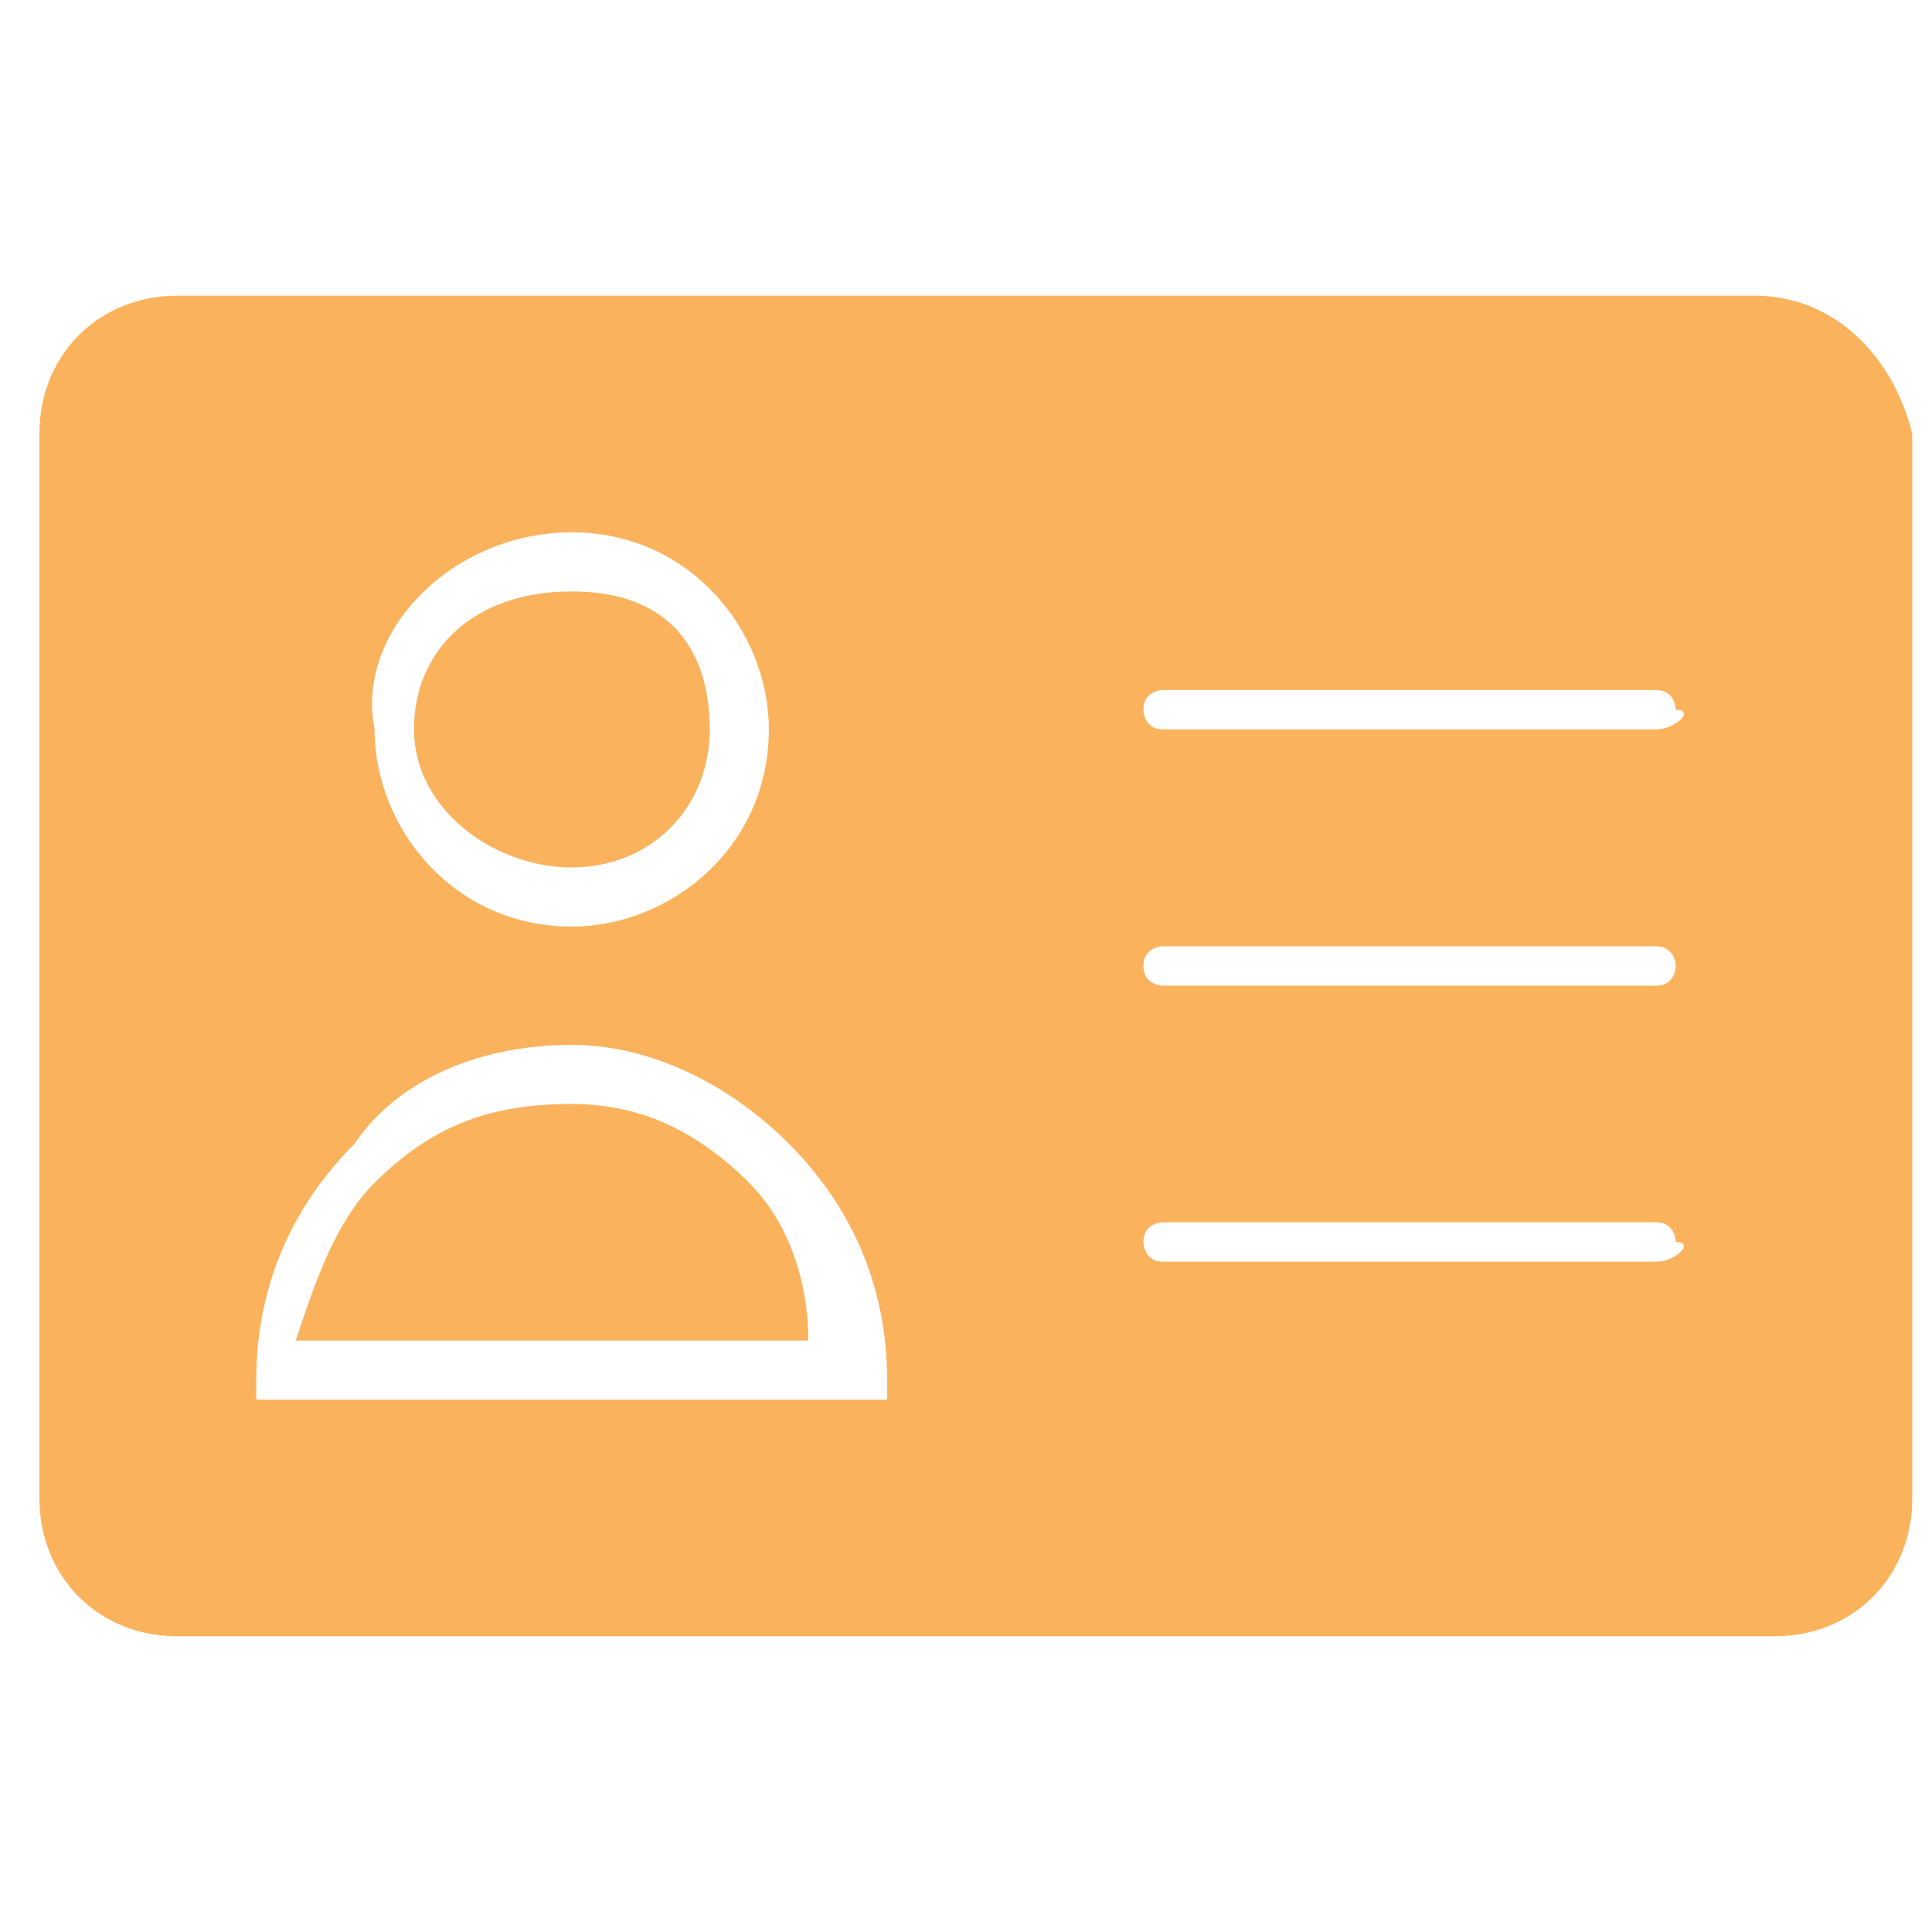<?xml version="1.0" encoding="utf-8"?>
<!-- Generator: Adobe Illustrator 25.2.0, SVG Export Plug-In . SVG Version: 6.00 Build 0)  -->
<svg version="1.1" xmlns="http://www.w3.org/2000/svg" xmlns:xlink="http://www.w3.org/1999/xlink" x="0px" y="0px"
	 viewBox="0 0 9.8 9.8" style="enable-background:new 0 0 9.8 9.8;" xml:space="preserve">
<style type="text/css">
	.st0{display:none;}
	.st1{display:inline;}
	.st2{fill:#FBB25E;}
	.st3{display:inline;fill:#FBB25E;}
	.st4{fill:#FBB25D;}
	.st5{fill:#FBB25C;}
	.st6{display:inline;fill:#FBB25C;}
</style>
<g id="Archive_1_" class="st0">
	<g id="Teams_Messages_Data">
		<g class="st1">
			<path class="st2" d="M1.6,8c0.2-0.3,0.3-0.6,0.3-0.9c0-1.5,0-3,0-4.5c0-0.1,0-0.2,0.1-0.3c0-0.1,0.1-0.1,0.2-0.1c0.7,0,1.4,0,2,0
				c1.6,0,3.3,0,4.9,0c0.3,0,0.4,0.1,0.4,0.4c0,1.5,0,3.1,0,4.6c0,0.3-0.1,0.5-0.3,0.6c0-0.2,0-0.4,0-0.5c0-0.2,0-0.4-0.1-0.6
				c-0.2-0.5-0.6-0.9-1.2-1c-0.5,0-1,0.2-1.4,0.7c0,0-0.1,0.1-0.1,0C6,6.2,5.5,6.2,5,6.4c-0.1,0-0.1,0-0.1,0c-0.4-0.5-1-0.7-1.6-0.6
				C2.7,6,2.3,6.5,2.2,7.1c0,0.3,0,0.5,0,0.8C2.2,8,2.2,8,2.1,8C1.9,8,1.8,8,1.6,8z M2.9,4.6c0,0.5,0.4,0.8,0.8,0.8
				c0.5,0,0.8-0.4,0.8-0.9S4.1,3.7,3.7,3.7C3.2,3.7,2.8,4.1,2.9,4.6z M6.9,4.6c0,0.5,0.4,0.9,0.8,0.8c0.5,0,0.8-0.4,0.8-0.9
				S8.1,3.7,7.6,3.7C7.3,3.7,6.9,4.1,6.9,4.6z M6.6,4.9c0-0.5-0.4-0.8-0.8-0.8C5.3,4.1,5,4.5,5,4.9c0,0.5,0.4,0.8,0.8,0.9
				C6.2,5.8,6.6,5.4,6.6,4.9z"/>
			<path class="st2" d="M7.9,1.9C7.8,1.9,7.8,1.9,7.9,1.9c-2,0-3.8,0-5.7,0C1.9,1.9,1.6,2,1.5,2.4c0,0.1,0,0.2,0,0.3
				c0,1.5,0,3.1,0,4.6c0,0.3-0.1,0.5-0.3,0.6S0.7,8,0.5,7.9S0.1,7.5,0.1,7.3c0-0.5,0-1,0-1.5c0-1.7,0-3.4,0-5.1c0-0.1,0-0.1,0-0.2
				c0-0.2,0.1-0.3,0.3-0.3c0.7,0,1.4,0,2.1,0c0.1,0,0.3,0.1,0.4,0.2C3,0.5,3.2,0.6,3.3,0.8C3.5,0.9,3.8,1,4,1c1.2,0,2.3,0,3.5,0
				c0.3,0,0.4,0.2,0.4,0.4S7.9,1.7,7.9,1.9z"/>
			<path class="st2" d="M5.7,9.6c-0.4,0-0.9,0-1.3,0c-0.2,0-0.2-0.1-0.2-0.2c0-0.4,0-0.9,0-1.3c0-0.8,0.6-1.5,1.4-1.5
				c0.8-0.1,1.5,0.5,1.6,1.3c0,0.1,0,0.2,0,0.2c0,0.4,0,0.9,0,1.3c0,0.2-0.1,0.2-0.2,0.2C6.6,9.6,6.2,9.6,5.7,9.6z"/>
			<path class="st2" d="M7.6,8.5c0.1-0.8-0.2-1.4-0.8-1.9C7,6.4,7.2,6.2,7.4,6.1c0.8-0.2,1.5,0.3,1.5,1.1c0,0.3,0,0.7,0,1
				c0,0.1,0,0.1-0.1,0.1C8.4,8.5,8,8.5,7.6,8.5L7.6,8.5z"/>
			<path class="st2" d="M4.7,6.6C4.4,6.8,4.1,7.1,4,7.4s-0.1,0.7-0.1,1H3.8c-0.4,0-0.7,0-1.1,0c-0.1,0-0.1,0-0.1-0.1
				c0-0.3,0-0.7,0-1c0-0.5,0.3-0.9,0.7-1.1C3.7,6,4.1,6.1,4.5,6.4C4.5,6.4,4.6,6.5,4.7,6.6z"/>
			<path class="st2" d="M3.2,4.6c0-0.3,0.2-0.5,0.5-0.5s0.5,0.2,0.5,0.5S4,5.1,3.7,5.1S3.2,4.9,3.2,4.6z"/>
			<path class="st2" d="M7.2,4.6c0-0.3,0.2-0.5,0.5-0.5s0.5,0.2,0.5,0.5S8,5.1,7.7,5.1C7.5,5.1,7.2,4.9,7.2,4.6z"/>
			<path class="st2" d="M6.2,4.9c0,0.3-0.2,0.5-0.5,0.5S5.2,5.2,5.2,4.9s0.2-0.5,0.5-0.5S6.2,4.6,6.2,4.9z"/>
		</g>
	</g>
	<g id="Tasks">
		<g class="st1">
			<g>
				<g>
					<path class="st2" d="M6,0.6H5.5L5.4,0.5C5.3,0.2,5.1,0.1,4.9,0.1S4.4,0.3,4.4,0.5L4.3,0.6H3.7c-0.3,0-0.6,0.3-0.6,0.6v0.3
						c0,0.2,0.1,0.3,0.3,0.3h2.8c0.2,0,0.3-0.1,0.3-0.3V1.2C6.6,0.9,6.3,0.6,6,0.6z"/>
				</g>
			</g>
			<g>
				<g>
					<path class="st2" d="M7.7,1.2H7.1v0.3c0,0.5-0.4,0.9-0.9,0.9H3.5C3,2.3,2.6,2,2.6,1.5V1.2H2c-0.5,0-0.9,0.4-0.9,0.9v6.8
						c0,0.5,0.4,0.9,0.9,0.9h5.7c0.5,0,0.9-0.4,0.9-0.9V2.1C8.6,1.6,8.2,1.2,7.7,1.2z M4.5,7.4L3.4,8.5c-0.1,0-0.2,0.1-0.2,0.1
						C3.1,8.6,3,8.5,3,8.5L2.4,7.9c-0.1-0.1-0.1-0.3,0-0.4s0.3-0.1,0.4,0l0.4,0.4L4.1,7c0.1-0.1,0.3-0.1,0.4,0S4.6,7.2,4.5,7.4z
						 M4.5,5.4L3.4,6.5C3.3,6.6,3.2,6.6,3.2,6.6C3.1,6.6,3,6.6,3,6.5L2.4,5.9c-0.1-0.1-0.1-0.3,0-0.4s0.3-0.1,0.4,0l0.4,0.4L4.1,5
						c0.1-0.1,0.3-0.1,0.4,0S4.6,5.3,4.5,5.4z M4.5,3.4L3.4,4.5C3.3,4.6,3.2,4.6,3.2,4.6C3.1,4.6,3,4.6,3,4.5L2.4,4
						c-0.1-0.1-0.1-0.3,0-0.4s0.3-0.1,0.4,0L3.2,4l0.9-1c0.1-0.1,0.3-0.1,0.4,0S4.6,3.3,4.5,3.4z M7.1,8H5.4C5.3,8,5.2,7.9,5.2,7.7
						c0-0.2,0.1-0.3,0.3-0.3h1.7c0.2,0,0.3,0.1,0.3,0.3S7.3,8,7.1,8z M7.1,6H5.4C5.3,6,5.2,5.9,5.2,5.7c0-0.2,0.1-0.3,0.3-0.3h1.7
						c0.2,0,0.3,0.1,0.3,0.3S7.3,6,7.1,6z M7.1,4H5.4C5.3,4,5.2,3.9,5.2,3.8s0.1-0.3,0.3-0.3h1.7c0.2,0,0.3,0.1,0.3,0.3S7.3,4,7.1,4
						z"/>
				</g>
			</g>
		</g>
	</g>
	<g id="Sent_Items">
		<path class="st3" d="M9.4,0.7H9.3l-9,4.2L0.2,5c0,0,0,0.1,0.1,0.1l2.5,1.2h0.1l2.5-1.8l-1.9,2v0.1l0.2,2.5c0,0.1,0,0.1,0.1,0.1
			l0,0h0.1l1.3-1.6L7,8.4h0.1c0,0,0.1,0,0.1-0.1l2.3-7.5C9.5,0.8,9.5,0.7,9.4,0.7z"/>
	</g>
	<g id="Permanently_Deleted_Items">
		<g class="st1">
			<path class="st2" d="M4.8,6.3c0.4-0.4,1-0.7,1.6-0.7c0.2,0,0.4,0,0.6,0.1l0.2-2.1c0-0.1-0.1-0.2-0.2-0.2H2.3
				c-0.1,0-0.2,0.1-0.2,0.2l0.4,4.5c0,0.4,0.4,0.8,0.8,0.8h1c-0.1-0.3-0.2-0.6-0.2-1C4.1,7.3,4.3,6.7,4.8,6.3z"/>
			<path class="st2" d="M4.2,0.7H5c0.2,0,0.4,0.2,0.4,0.4H6c0-0.5-0.5-1-1-1H4.2c-0.5,0-1,0.4-1,1h0.6C3.8,0.9,4,0.7,4.2,0.7z"/>
			<path class="st2" d="M7.7,2.7L7.6,2.1c0-0.3-0.3-0.5-0.5-0.5H2.2c-0.3,0-0.5,0.2-0.5,0.5L1.6,2.7c0,0.1,0.1,0.2,0.1,0.2h5.9
				C7.7,2.8,7.8,2.8,7.7,2.7z"/>
			<path class="st2" d="M6.4,6.2C5.4,6.2,4.6,7,4.6,8s0.8,1.8,1.8,1.8S8.2,9,8.2,8S7.4,6.2,6.4,6.2z M7.2,8.7C7.1,8.8,7.1,8.8,7,8.8
				H6.9c0,0-0.1,0-0.1-0.1L6.4,8.3L6,8.7c0,0.1-0.1,0.1-0.2,0.1s-0.1,0-0.2-0.1s-0.1-0.3,0-0.4L6,7.9L5.6,7.6
				c-0.1-0.1-0.1-0.3,0-0.4C5.8,7,5.9,7,6,7.2l0.4,0.4l0.4-0.4l0.1-0.1c0.1,0,0.2,0,0.3,0.1l0,0c0.1,0.1,0.1,0.3,0,0.4L6.8,7.9
				l0.4,0.4C7.3,8.4,7.3,8.6,7.2,8.7z"/>
		</g>
	</g>
	<g id="outbox">
		<g class="st1">
			<g>
				<path class="st2" d="M9.2,6c0-0.1,0-0.1-0.1-0.2L7.4,3.3C7.3,3.2,7.2,3.1,7,3.1H5.9c-0.1,0-0.2,0.1-0.2,0.2v0.4
					c0,0.1,0.1,0.2,0.2,0.2h1l1.4,2h-1c-0.4,0-0.8,0.4-0.8,0.8C6.4,6.9,6.3,7,6.1,7H3.7C3.5,7,3.3,6.9,3.3,6.6
					c0-0.4-0.4-0.8-0.8-0.8h-1l1.4-2h1c0.1,0,0.2-0.1,0.2-0.2V3.3c0-0.1-0.1-0.2-0.2-0.2H2.7c-0.1,0-0.2,0.1-0.3,0.2L0.6,5.8
					c0,0.1,0,0.2,0,0.2v3c0,0.4,0.4,0.8,0.8,0.8h7.1c0.4,0,0.8-0.4,0.8-0.8C9.2,9,9.2,6,9.2,6z"/>
				<path class="st2" d="M6.2,2l0.3-0.3c0.1-0.1,0.1-0.2,0-0.3L5.2,0.2C5.1,0.1,5,0,4.9,0S4.7,0,4.6,0.1L3.3,1.5
					c-0.1,0.1-0.1,0.2,0,0.3L3.6,2c0.1,0.1,0.2,0.1,0.3,0l0.6-0.6v3.8c0,0.1,0.1,0.2,0.2,0.2h0.4c0.1,0,0.2-0.1,0.2-0.2V1.4L5.9,2
					C6,2.1,6.1,2.1,6.2,2z"/>
			</g>
		</g>
	</g>
	<g id="Notes">
		<g class="st1">
			<path class="st2" d="M5,0.9H4.5C4.4,0.5,4,0.2,3.5,0.2S2.6,0.5,2.4,0.9H2C1.8,0.9,1.7,1,1.7,1.2v0.6c0,0.4,0.3,0.7,0.7,0.7h2.2
				c0.4,0,0.7-0.3,0.7-0.7V1.2C5.3,1.1,5.1,0.9,5,0.9z"/>
			<path class="st2" d="M5.8,1.3L5.8,1.3L5.7,1.8c0,0.6-0.5,1.1-1.1,1.1H2.4c-0.6,0-1.1-0.5-1.1-1.1V1.3H1.2c-0.6,0-1.1,0.5-1.1,1.1
				v5c0,0.6,0.5,1.1,1.1,1.1h2.9L4.2,8c0-0.2,0.1-0.4,0.3-0.6l0.3-0.3H1.6C1.4,7.1,1.3,7,1.3,6.8s0.1-0.3,0.3-0.3h3.8c0,0,0,0,0.1,0
				l0,0l1.4-1.4V2.4C6.9,1.8,6.4,1.3,5.8,1.3L5.8,1.3z M5.4,5.8H1.6c-0.2,0-0.3-0.1-0.3-0.3c0-0.2,0.1-0.3,0.3-0.3h3.8
				c0.2,0,0.3,0.1,0.3,0.3C5.7,5.7,5.5,5.8,5.4,5.8z M5.4,4.5H1.6c-0.2,0-0.3-0.1-0.3-0.3s0.1-0.3,0.3-0.3h3.8
				c0.2,0,0.3,0.1,0.3,0.3C5.7,4.4,5.5,4.5,5.4,4.5z"/>
			<path class="st2" d="M5.1,9.7c-0.1,0-0.2,0-0.2-0.1C4.8,9.5,4.8,9.4,4.8,9.3L5,8.1C5,8.1,5,8,5.1,8L8,5c0.4-0.3,0.7-0.2,0.9,0
				l0.5,0.5c0.3,0.3,0.3,0.7,0,1L6.5,9.4c0,0-0.1,0.1-0.2,0.1L5.1,9.7L5.1,9.7L5.1,9.7z M6.3,9.2L6.3,9.2L6.3,9.2z"/>
		</g>
	</g>
	<g id="Junk_Email">
		<g class="st1">
			<path class="st2" d="M0.2,4.6c0-0.2,0-0.4,0.1-0.5c0.3-1.5,1.1-2.6,2.4-3.3c0,0,0,0,0.1,0c0,0.2,0,0.5,0,0.7c0,0,0,0.1-0.1,0.1
				C2,2,1.4,2.6,1.1,3.5C0.5,5,0.9,6.7,2.1,7.8C2.9,8.7,4,9,5.3,8.9C7,8.8,8.4,7.5,8.8,5.8C9.2,4.1,8.5,2.4,7,1.5V1.4
				C7,1.2,7,1,7,0.7h0.1c1.4,0.8,2.2,1.9,2.4,3.5C9.9,6.6,8.4,8.9,6,9.5c-0.2,0-0.5,0.1-0.7,0.1H5.2c-0.2,0-0.4,0-0.6,0
				c-0.1,0-0.2,0-0.3,0c-1-0.2-1.8-0.5-2.5-1.2C1,7.7,0.4,6.8,0.2,5.7c0-0.2,0-0.4-0.1-0.5C0.2,5,0.2,4.8,0.2,4.6z"/>
			<path class="st2" d="M8.4,6c0,0.2-0.1,0.4-0.2,0.6c-2.3-1-4.6-1.9-6.9-2.8c0.1-0.2,0.2-0.4,0.2-0.6C3.9,4.1,6.1,5.1,8.4,6z"/>
			<path class="st2" d="M2.5,4.6c0.2,0.1,0.4,0.2,0.6,0.3c0,0.1,0,0.2,0,0.3c0,0.7,0,1.4,0,2.1c0,0.2,0.1,0.4,0.4,0.4
				c0.1,0,0.2,0,0.3,0c0.2,0,0.3-0.1,0.3-0.4c0-0.6,0-1.3,0-1.9V5.3c0.1,0,0.2,0.1,0.3,0.1v0.1c0,0.6,0,1.2,0,1.8v0.1
				c0,0.2,0.1,0.3,0.3,0.3c0.1,0,0.2,0,0.3,0c0.2,0,0.3-0.1,0.3-0.3c0-0.1,0-0.2,0-0.4c0-0.3,0-0.7,0-1V5.9C5.4,5.9,5.5,6,5.6,6v0.1
				c0,0.4,0,0.8,0,1.3c0,0.2,0.1,0.4,0.4,0.4c0.1,0,0.2,0,0.3,0c0.2,0,0.3-0.1,0.3-0.3c0-0.3,0-0.6,0-1c0.1,0,0.2,0.1,0.3,0.1
				c0,0,0,0,0,0.1c0.1,0.3,0,0.7,0,1.1C6.8,7.9,6.8,8,6.7,8C6.1,8,5.5,8,5,8C4.4,8,3.7,8,3.1,8C3,8,2.9,8,2.9,7.8
				C2.8,6.9,2.7,6,2.6,5.2C2.5,5,2.5,4.8,2.5,4.6z"/>
			<path class="st2" d="M5.7,3.1c-0.9,0-1.8,0-2.6,0c0-0.9,0-1.8,0-2.6C4,1.4,4.9,2.2,5.7,3.1z"/>
			<path class="st2" d="M7.6,3.5c0,0.2,0,0.4,0,0.6H7.5c-0.9,0-1.9,0-2.8,0H4.6c-0.5-0.2-1-0.4-1.4-0.6c0,0,0,0-0.1,0
				C4.6,3.5,6.1,3.5,7.6,3.5z"/>
			<path class="st2" d="M4.9,1.7c-0.5-0.5-1-1-1.5-1.5c1,0,2,0,3,0C5.9,0.7,5.4,1.2,4.9,1.7z"/>
			<path class="st2" d="M6.7,3.1c-0.1,0-0.3,0-0.4,0c0,0,0,0-0.1,0C5.9,2.7,5.5,2.4,5.1,2c0.5-0.5,1-1,1.5-1.5
				C6.7,1.3,6.7,2.2,6.7,3.1z"/>
			<path class="st2" d="M3.7,7.3c-0.1,0-0.2,0-0.3,0c0-0.8,0-1.5,0-2.3h0.1c0.1,0,0.2,0.1,0.2,0.2c0,0.6,0,1.3,0,1.9
				C3.7,7.3,3.7,7.3,3.7,7.3z"/>
			<path class="st2" d="M5.5,4.4c0.6,0,1.2,0,1.8,0c0,0.2-0.1,0.5-0.1,0.7C6.6,4.9,6,4.7,5.5,4.4L5.5,4.4z"/>
			<path class="st2" d="M5,7.3c-0.1,0-0.2,0-0.3,0c0-0.6,0-1.2,0-1.8c0.1,0,0.2,0.1,0.3,0.1c0,0,0,0,0,0.1C5,6.3,5,6.8,5,7.3z"/>
			<path class="st2" d="M6.3,7.3c-0.1,0-0.2,0-0.3,0C6,6.9,6,6.5,6,6c0.1,0,0.2,0.1,0.3,0.1l0,0C6.3,6.6,6.3,7,6.3,7.3z"/>
		</g>
	</g>
	<g id="journal">
		<g class="st1">
			<g>
				<path class="st2" d="M4.3,1.4L4.3,1.4c-0.6-0.6-1.6-1.1-3-1.1l0,0C1.2,0.3,1,0.4,1,0.6v0.2C2.4,0.9,3.6,1.2,4.3,1.4z"/>
				<path class="st2" d="M6.2,1.2C7,0.9,7.9,0.8,8.7,0.8V0.6c0-0.2-0.1-0.3-0.3-0.3C7,0.3,6,0.9,5.5,1.4l0,0
					C5.7,1.3,5.9,1.2,6.2,1.2z"/>
			</g>
			<path class="st2" d="M9.4,1.3C7,1.3,5.4,2,4.9,2.2l0,0C4.4,2,2.7,1.3,0.4,1.3c-0.2,0-0.3,0.1-0.3,0.3v6.7c0,0.2,0.1,0.3,0.3,0.3
				c2.5,0,4.3,0.9,4.4,0.9h0.1l0,0l0,0l0,0l0,0l0,0l0,0l0,0l0,0l0,0l0,0l0,0l0,0l0,0l0,0l0,0l0,0l0,0c0,0,1.7-0.9,4.4-0.9
				c0.2,0,0.3-0.1,0.3-0.3V1.6C9.7,1.5,9.5,1.3,9.4,1.3z M1.2,2.8c0-0.1,0-0.2,0.1-0.2c0.1-0.1,0.1-0.1,0.2-0.1
				C2.3,2.6,3.1,2.7,3.8,3C3.9,3,4,3.1,4,3.2v1.1c0,0.1,0,0.2-0.1,0.2c0,0-0.1,0.1-0.2,0.1H3.6C3,4.4,2.2,4.2,1.5,4.2
				C1.3,4.2,1.2,4,1.2,3.9V2.8z M4,7.8C4,7.9,3.9,8,3.7,8H3.6C3,7.8,2.2,7.6,1.5,7.5c-0.2,0-0.3-0.2-0.3-0.3C1.2,7.1,1.4,7,1.5,7
				c0.8,0.1,1.6,0.2,2.3,0.5C4,7.5,4.1,7.6,4,7.8z M4,6.7c0,0.1-0.1,0.2-0.3,0.2H3.6C3,6.6,2.2,6.5,1.5,6.4c-0.2,0-0.3-0.2-0.3-0.3
				c0-0.2,0.2-0.3,0.3-0.3C2.3,5.9,3.1,6,3.8,6.3C4,6.4,4.1,6.5,4,6.7z M4,5.5c0,0.1-0.1,0.2-0.3,0.2H3.6C3,5.5,2.2,5.4,1.5,5.3
				C1.3,5.3,1.2,5.1,1.2,5c0-0.2,0.2-0.3,0.3-0.3C2.3,4.8,3.1,5,3.8,5.2C4,5.2,4.1,5.4,4,5.5z M8.3,7.5C7.5,7.6,6.8,7.8,6.1,8H6
				C5.9,8,5.8,7.9,5.7,7.8c0-0.1,0-0.3,0.2-0.4C6.6,7.2,7.4,7.1,8.2,7c0.2,0,0.3,0.1,0.3,0.3C8.5,7.4,8.4,7.5,8.3,7.5z M8.3,6.4
				C7.5,6.5,6.8,6.6,6.1,6.8H6c-0.1,0-0.2-0.1-0.3-0.2c0-0.1,0-0.3,0.2-0.4C6.6,6,7.4,5.8,8.2,5.7c0.2,0,0.3,0.1,0.3,0.3
				C8.5,6.3,8.4,6.4,8.3,6.4z M8.3,5.3C7.5,5.4,6.8,5.5,6.1,5.7H6c-0.1,0-0.2-0.1-0.3-0.2c0-0.1,0-0.3,0.2-0.4
				C6.6,5,7.4,4.8,8.2,4.7c0.2,0,0.3,0.1,0.3,0.3C8.5,5.1,8.4,5.3,8.3,5.3z M8.3,4.2c-0.8,0-1.5,0.2-2.2,0.4H6
				c-0.1,0-0.2-0.1-0.3-0.2c0-0.1,0-0.3,0.2-0.4c0.7-0.2,1.5-0.4,2.3-0.5c0.2,0,0.3,0.1,0.3,0.3S8.4,4.2,8.3,4.2z M8.3,3.1
				c-0.8,0-1.5,0.2-2.2,0.4H6c-0.1,0-0.2-0.1-0.3-0.2c0-0.1,0-0.3,0.2-0.4c0.7-0.2,1.5-0.4,2.3-0.5c0.2,0,0.3,0.1,0.3,0.3
				C8.5,2.9,8.4,3,8.3,3.1z"/>
		</g>
	</g>
	<g id="inbox">
		<g class="st1">
			<g>
				<path class="st2" d="M9.6,5.5c0-0.1,0-0.1-0.1-0.2L7.6,2.5C7.5,2.4,7.4,2.3,7.3,2.3H6c-0.1,0-0.2,0.1-0.2,0.2V3
					c0,0.1,0.1,0.2,0.2,0.2h1l1.5,2.2h-1C7,5.3,6.6,5.7,6.6,6.2c0,0.2-0.2,0.4-0.4,0.4H3.6c-0.2,0-0.4-0.2-0.4-0.4
					c0-0.5-0.4-0.9-0.9-0.9H1.2l1.5-2.2h1.1C3.9,3.2,4,3.1,4,3V2.5c0-0.1-0.1-0.2-0.2-0.2H2.5c-0.1,0-0.3,0.1-0.4,0.2L0.2,5.3
					c0,0.1-0.1,0.1-0.1,0.2v3.3c0,0.5,0.4,0.9,0.9,0.9h7.8c0.5,0,0.9-0.4,0.9-0.9C9.6,8.8,9.6,5.5,9.6,5.5z"/>
				<path class="st2" d="M3.4,3.8L3.1,4.1C3,4.2,3,4.3,3.1,4.4l1.5,1.5C4.7,6,4.8,6,4.9,6s0.2,0,0.3-0.1l1.5-1.5
					c0.1-0.1,0.1-0.2,0-0.3L6.3,3.8C6.2,3.7,6.1,3.7,6,3.8L5.3,4.5V0.4c0-0.1-0.1-0.2-0.2-0.2H4.7c-0.1,0-0.2,0.1-0.2,0.2v4.1
					L3.7,3.8C3.6,3.7,3.5,3.7,3.4,3.8z"/>
			</g>
		</g>
	</g>
	<g id="Drafts">
		<g class="st1">
			<path class="st2" d="M5.4,2.9c1,1,1.9,1.9,2.9,2.9c0,0,0,0.1-0.1,0.1C7.1,6.9,6.1,8,5,9C4.9,9.2,4.7,9.3,4.4,9.3
				C3.7,9.4,2.9,9.5,2.1,9.6C1.8,9.7,1.4,9.5,1.5,9c0.1-0.8,0.2-1.6,0.3-2.4c0-0.1,0.1-0.3,0.2-0.4C3.1,5.1,4.2,4.1,5.4,2.9
				C5.3,2.9,5.3,2.9,5.4,2.9z"/>
			<path class="st2" d="M9,5C8,4,7.1,3.1,6.1,2.1c0.8-0.7,2-0.6,2.8,0.1C9.6,3.1,9.7,4.3,9,5z"/>
			<path class="st2" d="M3.1,0.2c0.8,0,1.5,0,2.3,0c0.2,0,0.4,0.1,0.5,0.3s0,0.4-0.2,0.6c-0.1,0-0.2,0.1-0.3,0.1c-1.5,0-3,0-4.5,0
				C0.5,1.2,0.3,1,0.3,0.7s0.2-0.5,0.6-0.5C1.6,0.2,2.3,0.2,3.1,0.2z"/>
			<path class="st2" d="M2.3,3.2c-0.5,0-1,0-1.5,0C0.5,3.2,0.3,3,0.3,2.7s0.2-0.5,0.5-0.5c1,0,2,0,3,0c0.3,0,0.5,0.2,0.5,0.5
				S4.1,3.2,3.8,3.2C3.3,3.2,2.8,3.2,2.3,3.2z"/>
			<path class="st2" d="M1.3,5.3c-0.2,0-0.3,0-0.5,0C0.5,5.3,0.3,5,0.3,4.8c0-0.3,0.2-0.5,0.5-0.5s0.7,0,1,0s0.5,0.2,0.5,0.5
				S2.1,5.3,1.8,5.3C1.6,5.3,1.5,5.3,1.3,5.3z"/>
		</g>
	</g>
	<g id="conversation_History">
		<path class="st3" d="M5.3,0.2c1.2,0,2.5,0,3.7,0c0,0,0,0,0.1,0C9.5,0.3,9.7,0.6,9.7,1c0,0.8,0,1.5,0,2.3v0.1c-0.3,0-0.5,0-0.8,0
			c0,0.3,0,0.5,0,0.8c0.3,0,0.5,0,0.8,0c0,0,0,0,0,0.1c0,0.8,0,1.6,0,2.4v0.1C9.5,7.1,9.2,7.3,8.8,7.3c-1.2,0-2.3,0-3.5,0
			c0,0,0,0-0.1,0c0-0.3,0-0.5,0-0.8c-0.3,0-0.5,0-0.8,0c0,0.3,0,0.5,0,0.8H4.3c-0.6,0-1.2,0-1.8,0c-0.1,0-0.1,0-0.2,0.1
			C1.7,8.1,1,8.8,0.2,9.6c0,0-0.1,0-0.1,0.1c0-1.9,0-3.7,0-5.5c0.3,0,0.5,0,0.8,0c0-0.3,0-0.5,0-0.8c-0.3,0-0.5,0-0.8,0
			c0,0,0,0,0-0.1c0-0.8,0-1.6,0-2.4c0-0.3,0.2-0.6,0.5-0.7c0.1,0,0.1,0,0.2-0.1c1.2,0,2.5,0,3.7,0c0,0.3,0,0.5,0,0.8
			C4.8,1,5,1,5.3,1C5.3,0.7,5.3,0.4,5.3,0.2z M7.3,5.8c0.2-0.2,0.3-0.4,0.4-0.7c0,0-0.1,0-0.1-0.1C6.8,4.5,6.1,4,5.3,3.4L5.2,3.3
			c0-0.5,0-1.1,0-1.6V1.6c-0.3,0-0.5,0-0.8,0v0.1c0,0.7,0,1.4,0,2c0,0.1,0,0.1,0.1,0.1c0.6,0.4,1.3,0.9,1.9,1.3
			C6.7,5.5,7,5.6,7.3,5.8z"/>
	</g>
	<g id="contacts">
		<g class="st1">
			<path class="st2" d="M8.9,1.5h-8c-0.4,0-0.7,0.3-0.7,0.7v5.4c0,0.4,0.3,0.7,0.7,0.7h8c0.4,0,0.7-0.3,0.7-0.7V2.2
				C9.6,1.8,9.3,1.5,8.9,1.5z M2.8,2.7c0.6,0,1,0.5,1,1c0,0.6-0.5,1-1,1c-0.6,0-1-0.5-1-1S2.3,2.7,2.8,2.7z M4.3,7.1H1.4H1.3V7
				c0-0.5,0.2-0.9,0.5-1.2c0.2-0.3,0.6-0.5,1-0.5s0.8,0.2,1.1,0.5C4.3,6.1,4.5,6.5,4.5,7v0.1C4.4,7.1,4.3,7.1,4.3,7.1z M8.4,6.4H5.9
				c-0.1,0-0.1-0.1-0.1-0.1l0.1-0.1h2.5c0.1,0,0.1,0.1,0.1,0.1S8.5,6.4,8.4,6.4z M8.4,5.1H5.9C5.8,5.1,5.8,5,5.8,4.9
				s0.1-0.1,0.1-0.1h2.5c0.1,0,0.1,0.1,0.1,0.1S8.5,5.1,8.4,5.1z M8.4,3.7H5.9c-0.1,0-0.1-0.1-0.1-0.1l0.1-0.1h2.5
				c0.1,0,0.1,0.1,0.1,0.1S8.5,3.7,8.4,3.7z"/>
			<path class="st2" d="M3.6,3.7c0,0.4-0.3,0.7-0.7,0.7S2.1,4.1,2.1,3.7S2.4,3,2.8,3S3.6,3.3,3.6,3.7z"/>
			<path class="st2" d="M2.8,5.6C2.5,5.6,2.1,5.7,1.9,6C1.7,6.2,1.6,6.5,1.5,6.8h2.6C4.1,6.5,4,6.2,3.8,6C3.5,5.7,3.2,5.6,2.8,5.6z"
				/>
		</g>
	</g>
	<g id="Clutter">
		<g class="st1">
			<g>
				<path class="st2" d="M9.3,4.9C9.3,4.9,9.3,4.8,9.3,4.9l-2-1.1L6.7,4.5L7.6,5L6,5.8L5.8,5.7L5.4,6.3L5.3,6.4L6,6.8h0.1h0.1l3-1.6
					l0,0c0,0,0.1,0.1,0.1,0.3c0,0.1-0.1,0.3-0.2,0.4l0,0L6,7.5l-2-1H3.2L6,7.8h0.1h0.1l3-1.5c0.3-0.1,0.5-0.4,0.5-0.8
					C9.6,5.2,9.5,5,9.3,4.9z"/>
				<path class="st2" d="M5.1,6.2L5.1,6.2l2.1-2.7c0.2-0.2,0.3-0.6,0.1-0.9C7.2,2.3,7,2.1,6.8,2.1H6.7L2.5,2C2.4,2,2.4,2,2.3,2
					L0.2,4.8c0,0.1,0,0.1,0,0.2s0.1,0.1,0.2,0.1h0.1c0.1,0.1,0.1,0.1,0.2,0.3c0.1,0.1,0.1,0.3,0.1,0.4C0.7,5.8,0.7,5.9,0.7,6
					s0.1,0.2,0.2,0.2H5.1C5,6.2,5.1,6.2,5.1,6.2z M2.8,2.9L5.3,3L4.2,4.4L1.7,4.3L2.8,2.9z M0.9,5.7c0-0.1,0-0.3-0.1-0.4
					c0-0.1-0.1-0.1-0.1-0.2l3.9,0.1h0.1c0,0,0,0,0.1-0.1l2.1-2.7l0,0c0,0,0.1,0.1,0.2,0.3c0.1,0.1,0,0.3,0,0.4l0,0L4.9,5.9L0.9,5.7z
					"/>
			</g>
		</g>
	</g>
	<g id="Archive" class="st1">
		<g>
			<path class="st4" d="M6.7,6.3L6.4,7.2c0,0.1-0.1,0.2-0.3,0.2H3.6c-0.1,0-0.2-0.1-0.3-0.2L3,6.3H0.2v3c0,0.2,0.1,0.3,0.3,0.3h8.7
				c0.2,0,0.3-0.1,0.3-0.3v-3H6.7z M6.1,8.7H3.6c-0.2,0-0.3-0.1-0.3-0.3s0.1-0.3,0.3-0.3h2.5c0.2,0,0.3,0.1,0.3,0.3S6.3,8.7,6.1,8.7
				z"/>
			<g>
				<g>
					<path class="st4" d="M3.6,6.1l0.2,0.7H6l0.2-0.7c0.1-0.2,0.3-0.4,0.5-0.4h1.1V4.3H2v1.5h1C3.3,5.7,3.5,5.9,3.6,6.1L3.6,6.1z"/>
				</g>
				<path class="st4" d="M2.5,2.3h4.7v1.5H2.5V2.3z"/>
				<g>
					<path class="st4" d="M8.4,1.2C8.4,1.1,8.3,1,8.1,1H7.2v0.7c0.3,0,0.5,0.2,0.5,0.5v1.5c0.3,0,0.5,0.2,0.5,0.5v1.5h1.1L8.4,1.2z"
						/>
					<path class="st4" d="M2,3.7V2.3C2,2,2.2,1.7,2.5,1.7V1H1.6C1.5,1,1.4,1.1,1.3,1.2l-1,4.5h1.1V4.3C1.4,4,1.7,3.7,2,3.7z"/>
				</g>
				<path class="st4" d="M6.4,0.3H3.3C3.1,0.3,3,0.4,3,0.6v1.2h3.6V0.5C6.7,0.4,6.6,0.3,6.4,0.3z"/>
			</g>
		</g>
	</g>
	<g class="st1">
		<path class="st5" d="M5.7,38.8H5.3c-0.1-0.4-0.5-0.6-0.9-0.6s-0.8,0.3-0.9,0.6H3.3c-0.1,0-0.2,0.1-0.2,0.2v0.5
			c0,0.3,0.3,0.6,0.6,0.6h1.8c0.3,0,0.6-0.3,0.6-0.6v-0.5C5.9,38.9,5.8,38.8,5.7,38.8z"/>
		<path class="st5" d="M6.3,39.2L6.3,39.2l-0.1,0.4c0,0.5-0.4,0.9-0.9,0.9H3.6c-0.5,0-0.9-0.4-0.9-0.9v-0.4H2.6
			c-0.5,0-0.9,0.4-0.9,0.9v4.1c0,0.5,0.4,0.9,0.9,0.9H5l0.1-0.4c0-0.2,0.1-0.3,0.2-0.5l0.3-0.3H2.9c-0.1,0-0.2-0.1-0.2-0.2
			c0-0.1,0.1-0.2,0.2-0.2H6c0,0,0,0,0,0h0l1.2-1.2V40C7.2,39.5,6.8,39.2,6.3,39.2L6.3,39.2z M6,42.8H2.9c-0.1,0-0.2-0.1-0.2-0.2
			s0.1-0.2,0.2-0.2H6c0.1,0,0.2,0.1,0.2,0.2S6.1,42.8,6,42.8z M6,41.7H2.9c-0.1,0-0.2-0.1-0.2-0.2s0.1-0.2,0.2-0.2H6
			c0.1,0,0.2,0.1,0.2,0.2S6.1,41.7,6,41.7z"/>
		<path class="st5" d="M5.8,46c-0.1,0-0.1,0-0.2-0.1c-0.1-0.1-0.1-0.1-0.1-0.2l0.2-1c0,0,0-0.1,0.1-0.1l2.4-2.4
			c0.3-0.3,0.6-0.2,0.7-0.1l0.4,0.4c0.2,0.2,0.2,0.6,0,0.8l-2.4,2.4c0,0-0.1,0.1-0.1,0.1L5.8,46C5.8,46,5.8,46,5.8,46L5.8,46z
			 M6.8,45.5L6.8,45.5L6.8,45.5z"/>
	</g>
	<g class="st1">
		<path class="st5" d="M-14.7,45.9c0.2-0.2,0.2-0.5,0.2-0.8c0-1.3,0-2.7,0-4c0-0.1,0-0.2,0.1-0.3c0.1-0.1,0.2-0.1,0.3-0.1
			c0.6,0,1.2,0,1.8,0c1.5,0,3,0,4.4,0c0.2,0,0.4,0.1,0.4,0.4c0,1.4,0,2.8,0,4.2c0,0.2-0.1,0.4-0.3,0.6c0-0.2,0-0.3,0-0.5
			c0-0.2,0-0.4-0.1-0.5C-8.1,44.3-8.5,44-9,43.9c-0.5-0.1-0.9,0.1-1.3,0.5c0,0-0.1,0.1-0.1,0c-0.4-0.2-0.8-0.2-1.3,0
			c-0.1,0-0.1,0-0.1,0c-0.3-0.4-0.9-0.6-1.4-0.5c-0.5,0.1-0.9,0.6-1,1.1c0,0.2,0,0.5,0,0.7c0,0.1,0,0.1-0.1,0.1
			C-14.4,45.9-14.6,45.9-14.7,45.9z M-13.6,42.8c0,0.4,0.3,0.8,0.8,0.8c0.4,0,0.8-0.3,0.8-0.8c0-0.4-0.3-0.8-0.8-0.8
			C-13.3,42.1-13.6,42.4-13.6,42.8z M-9.9,42.8c0,0.4,0.4,0.8,0.8,0.8c0.4,0,0.8-0.3,0.8-0.8c0-0.4-0.4-0.8-0.8-0.8
			C-9.6,42.1-9.9,42.4-9.9,42.8z M-10.2,43.1c0-0.4-0.3-0.8-0.8-0.8c-0.4,0-0.8,0.3-0.8,0.8c0,0.4,0.3,0.8,0.8,0.8
			C-10.6,43.9-10.2,43.6-10.2,43.1z"/>
		<path class="st5" d="M-9,40.4c0,0-0.1,0-0.1,0c-1.7,0-3.3,0-5,0c-0.3,0-0.6,0.2-0.6,0.4c0,0.1,0,0.2,0,0.2c0,1.4,0,2.8,0,4.2
			c0,0.2-0.1,0.4-0.3,0.6c-0.2,0.1-0.4,0.1-0.6,0c-0.2-0.1-0.3-0.3-0.3-0.5c0-0.4,0-0.9,0-1.3c0-1.5,0-3.1,0-4.6c0-0.1,0-0.1,0-0.2
			c0-0.2,0.1-0.3,0.3-0.3c0.6,0,1.3,0,1.9,0c0.1,0,0.2,0.1,0.3,0.1c0.1,0.1,0.2,0.2,0.3,0.3c0.2,0.2,0.4,0.3,0.7,0.3
			c1,0,2.1,0,3.1,0c0.3,0,0.4,0.2,0.4,0.4C-9,40.1-9,40.3-9,40.4z"/>
		<path class="st5" d="M-11,47.4c-0.4,0-0.8,0-1.2,0c-0.1,0-0.2-0.1-0.2-0.2c0-0.4,0-0.8,0-1.2c0-0.7,0.6-1.3,1.3-1.4
			c0.7,0,1.3,0.5,1.4,1.2c0,0.1,0,0.1,0,0.2c0,0.4,0,0.8,0,1.2c0,0.2,0,0.2-0.2,0.2C-10.2,47.4-10.6,47.4-11,47.4z"/>
		<path class="st5" d="M-9.3,46.3c0.1-0.7-0.1-1.3-0.7-1.7c0.1-0.2,0.3-0.3,0.6-0.4c0.7-0.2,1.4,0.3,1.4,1c0,0.3,0,0.6,0,0.9
			c0,0.1,0,0.1-0.1,0.1C-8.6,46.3-8.9,46.3-9.3,46.3C-9.3,46.3-9.3,46.3-9.3,46.3z"/>
		<path class="st5" d="M-12,44.7c-0.3,0.2-0.5,0.4-0.6,0.7c-0.1,0.3-0.1,0.6-0.1,0.9c0,0-0.1,0-0.1,0c-0.3,0-0.7,0-1,0
			c-0.1,0-0.1,0-0.1-0.1c0-0.3,0-0.6,0-0.9c0-0.5,0.2-0.8,0.6-1c0.4-0.2,0.8-0.1,1.1,0.2C-12.1,44.5-12,44.6-12,44.7z"/>
		<path class="st5" d="M-13.3,42.8c0-0.3,0.2-0.5,0.5-0.5c0.2,0,0.5,0.2,0.5,0.5c0,0.3-0.2,0.5-0.5,0.5
			C-13.1,43.3-13.3,43.1-13.3,42.8z"/>
		<path class="st5" d="M-9.6,42.8c0-0.2,0.2-0.5,0.5-0.5c0.3,0,0.5,0.2,0.5,0.5c0,0.2-0.2,0.5-0.5,0.5C-9.4,43.3-9.6,43.1-9.6,42.8z
			"/>
		<path class="st5" d="M-10.5,43.1c0,0.3-0.2,0.5-0.5,0.5c-0.3,0-0.5-0.2-0.5-0.5c0-0.3,0.2-0.5,0.5-0.5
			C-10.7,42.7-10.5,42.9-10.5,43.1z"/>
	</g>
</g>
<g id="Clutter_1_" class="st0">
	<g class="st1">
		<g>
			<path class="st5" d="M9.5,5.2C9.5,5.2,9.5,5.2,9.5,5.2L7.4,4.1L6.8,4.9l0.9,0.5L6.1,6.2L5.9,6.1L5.4,6.7c0,0-0.1,0.1-0.1,0.1
				L6,7.2c0,0,0.1,0,0.1,0c0,0,0.1,0,0.1,0l3.1-1.6c0,0,0,0,0,0c0,0,0.1,0.1,0.1,0.3c0,0.1-0.1,0.3-0.2,0.4h0L6.1,7.9l-2-1l-0.9,0
				L6,8.3c0,0,0.1,0,0.1,0c0,0,0.1,0,0.1,0l3.1-1.6c0.3-0.1,0.5-0.4,0.5-0.8C9.8,5.6,9.7,5.3,9.5,5.2z"/>
			<path class="st5" d="M5.1,6.6C5.1,6.6,5.2,6.6,5.1,6.6l2.2-2.8c0.2-0.2,0.3-0.6,0.2-0.9C7.3,2.6,7.1,2.4,6.9,2.4c0,0-0.1,0-0.1,0
				L2.4,2.2c-0.1,0-0.1,0-0.2,0.1L0,5.2C0,5.2,0,5.3,0,5.4c0,0.1,0.1,0.1,0.2,0.1l0.1,0c0.1,0.1,0.1,0.1,0.2,0.3
				C0.6,5.9,0.6,6,0.6,6.1c-0.1,0-0.1,0.1-0.1,0.2c0,0.1,0.1,0.2,0.2,0.2L5.1,6.6C5.1,6.6,5.1,6.6,5.1,6.6z M2.8,3.1l2.6,0.1
				L4.2,4.7L1.6,4.6L2.8,3.1z M0.8,6.1c0-0.1,0-0.3-0.1-0.4c0-0.1-0.1-0.1-0.1-0.2l4,0.1c0,0,0.1,0,0.1,0c0,0,0.1,0,0.1-0.1l2.1-2.8
				c0,0,0,0,0,0c0,0,0.2,0.1,0.2,0.3c0.1,0.1,0,0.3,0,0.4c0,0,0,0,0,0L4.9,6.2L0.8,6.1z"/>
		</g>
	</g>
</g>
<g id="contacts_1_">
	<g>
		<path class="st5" d="M8.9,1.5H0.9c-0.4,0-0.7,0.3-0.7,0.7v5.4c0,0.4,0.3,0.7,0.7,0.7h8.1c0.4,0,0.7-0.3,0.7-0.7V2.2
			C9.6,1.8,9.3,1.5,8.9,1.5z M2.9,2.7c0.6,0,1,0.5,1,1c0,0.6-0.5,1-1,1c-0.6,0-1-0.5-1-1C1.8,3.2,2.3,2.7,2.9,2.7z M4.3,7.1H1.4
			c0,0-0.1,0-0.1,0c0,0,0-0.1,0-0.1c0-0.5,0.2-0.9,0.5-1.2C2,5.5,2.4,5.3,2.9,5.3c0.4,0,0.8,0.2,1.1,0.5C4.3,6.1,4.5,6.5,4.5,7
			c0,0,0,0.1,0,0.1S4.4,7.1,4.3,7.1z M8.4,6.4H5.9c-0.1,0-0.1-0.1-0.1-0.1c0-0.1,0.1-0.1,0.1-0.1h2.5c0.1,0,0.1,0.1,0.1,0.1
			C8.6,6.3,8.5,6.4,8.4,6.4z M8.4,5H5.9C5.9,5,5.8,5,5.8,4.9s0.1-0.1,0.1-0.1h2.5c0.1,0,0.1,0.1,0.1,0.1S8.5,5,8.4,5z M8.4,3.7H5.9
			c-0.1,0-0.1-0.1-0.1-0.1c0-0.1,0.1-0.1,0.1-0.1h2.5c0.1,0,0.1,0.1,0.1,0.1C8.6,3.6,8.5,3.7,8.4,3.7z"/>
		<path class="st5" d="M3.6,3.7c0,0.4-0.3,0.7-0.7,0.7S2.1,4.1,2.1,3.7C2.1,3.3,2.4,3,2.9,3S3.6,3.3,3.6,3.7z"/>
		<path class="st5" d="M2.9,5.6C2.5,5.6,2.2,5.7,1.9,6C1.7,6.2,1.6,6.5,1.5,6.8h2.6C4.1,6.5,4,6.2,3.8,6C3.5,5.7,3.2,5.6,2.9,5.6z"
			/>
	</g>
</g>
<g id="History" class="st0">
	<path class="st6" d="M5.3,0.2c1.2,0,2.4,0,3.7,0c0,0,0,0,0.1,0c0.4,0.1,0.6,0.4,0.6,0.8c0,0.8,0,1.5,0,2.3c0,0,0,0.1,0,0.1
		c-0.3,0-0.5,0-0.8,0c0,0.3,0,0.5,0,0.8c0.3,0,0.5,0,0.8,0c0,0,0,0,0,0.1c0,0.8,0,1.6,0,2.4c0,0,0,0.1,0,0.1C9.5,7,9.2,7.3,8.8,7.3
		c-1.2,0-2.3,0-3.5,0c0,0,0,0-0.1,0c0-0.3,0-0.5,0-0.8c-0.3,0-0.5,0-0.8,0c0,0.3,0,0.5,0,0.8c0,0-0.1,0-0.1,0c-0.6,0-1.2,0-1.8,0
		c-0.1,0-0.1,0-0.2,0.1C1.7,8.1,1,8.8,0.3,9.6c0,0-0.1,0-0.1,0.1c0-1.8,0-3.7,0-5.5c0.3,0,0.5,0,0.8,0c0-0.3,0-0.5,0-0.8
		c-0.3,0-0.5,0-0.8,0c0,0,0,0,0-0.1c0-0.8,0-1.6,0-2.4c0-0.3,0.2-0.6,0.5-0.7c0.1,0,0.1,0,0.2-0.1c1.2,0,2.4,0,3.7,0
		c0,0.3,0,0.5,0,0.8c0.3,0,0.5,0,0.8,0C5.3,0.7,5.3,0.4,5.3,0.2z M7.3,5.8c0.2-0.2,0.3-0.4,0.4-0.7c0,0-0.1,0-0.1-0.1
		c-0.8-0.5-1.5-1-2.3-1.6c0,0-0.1-0.1-0.1-0.1c0-0.5,0-1.1,0-1.6c0,0,0-0.1,0-0.1c-0.3,0-0.5,0-0.8,0c0,0,0,0.1,0,0.1
		c0,0.7,0,1.4,0,2c0,0.1,0,0.1,0.1,0.1c0.6,0.4,1.3,0.9,1.9,1.3C6.8,5.4,7,5.6,7.3,5.8z"/>
</g>
<g id="Drafts_1_" class="st0">
	<g class="st1">
		<path class="st5" d="M5.4,2.9c1,1,1.9,1.9,2.9,2.9c0,0-0.1,0.1-0.1,0.1C7.2,6.9,6.1,8,5.1,9.1C4.9,9.2,4.7,9.3,4.5,9.4
			C3.7,9.5,2.9,9.6,2.1,9.7c-0.3,0-0.7-0.2-0.6-0.6c0.1-0.8,0.2-1.6,0.4-2.4c0-0.1,0.1-0.3,0.2-0.4C3.1,5.1,4.2,4,5.4,2.9
			C5.4,2.9,5.4,2.9,5.4,2.9z"/>
		<path class="st5" d="M9.1,5c-1-1-1.9-1.9-2.9-2.9c0.8-0.7,2-0.6,2.8,0.1C9.7,3.1,9.7,4.3,9.1,5z"/>
		<path class="st5" d="M3.1,0.1c0.8,0,1.5,0,2.3,0c0.2,0,0.4,0.1,0.5,0.3C6,0.7,5.9,0.9,5.7,1C5.6,1.1,5.5,1.1,5.4,1.1
			c-1.5,0-3.1,0-4.6,0c-0.3,0-0.5-0.2-0.5-0.5c0-0.3,0.2-0.5,0.6-0.5C1.6,0.1,2.3,0.1,3.1,0.1z"/>
		<path class="st5" d="M2.3,3.2c-0.5,0-1,0-1.5,0C0.5,3.2,0.3,3,0.3,2.7c0-0.3,0.2-0.5,0.5-0.5c1,0,2,0,3,0c0.3,0,0.5,0.2,0.5,0.5
			c0,0.3-0.2,0.5-0.5,0.5C3.3,3.2,2.8,3.2,2.3,3.2z"/>
		<path class="st5" d="M1.3,5.3c-0.2,0-0.3,0-0.5,0C0.5,5.3,0.3,5,0.3,4.7c0-0.3,0.2-0.5,0.5-0.5c0.3,0,0.7,0,1,0
			c0.3,0,0.5,0.2,0.5,0.5c0,0.3-0.2,0.5-0.5,0.5C1.6,5.3,1.5,5.3,1.3,5.3z"/>
	</g>
</g>
<g id="inbox_1_" class="st0">
	<g class="st1">
		<g>
			<path class="st5" d="M9.7,5.5c0-0.1,0-0.1-0.1-0.2l-2-2.8C7.6,2.4,7.4,2.3,7.3,2.3H6c-0.1,0-0.2,0.1-0.2,0.2v0.4
				c0,0.1,0.1,0.2,0.2,0.2h1.1l1.5,2.2H7.5C7,5.3,6.6,5.7,6.6,6.2c0,0.2-0.2,0.4-0.4,0.4H3.6c-0.2,0-0.4-0.2-0.4-0.4
				c0-0.5-0.4-0.9-0.9-0.9H1.2l1.5-2.2h1.1C3.9,3.2,4,3.1,4,2.9V2.5c0-0.1-0.1-0.2-0.2-0.2H2.5c-0.1,0-0.3,0.1-0.4,0.2l-2,2.8
				c0,0.1-0.1,0.1-0.1,0.2c0,0,0,3.3,0,3.3c0,0.5,0.4,0.9,0.9,0.9h7.9c0.5,0,0.9-0.4,0.9-0.9C9.7,8.8,9.7,5.5,9.7,5.5z"/>
			<path class="st5" d="M3.4,3.8L3.1,4.1C3,4.2,3,4.3,3.1,4.4l1.5,1.5C4.7,5.9,4.8,6,4.9,6s0.2,0,0.3-0.1l1.5-1.5
				c0.1-0.1,0.1-0.2,0-0.3L6.4,3.8c-0.1-0.1-0.2-0.1-0.3,0L5.3,4.5V0.3c0-0.1-0.1-0.2-0.2-0.2H4.7c-0.1,0-0.2,0.1-0.2,0.2v4.2
				L3.7,3.8C3.7,3.7,3.5,3.7,3.4,3.8z"/>
		</g>
	</g>
</g>
<g id="journal_1_" class="st0">
	<g class="st1">
		<g>
			<path class="st5" d="M4.4,1.4C4.3,1.4,4.3,1.4,4.4,1.4c-0.6-0.5-1.6-1.1-3-1.1l0,0c-0.2,0-0.3,0.1-0.3,0.3v0.2
				C2.5,0.9,3.6,1.2,4.4,1.4z"/>
			<path class="st5" d="M6.3,1.2C7,1,7.9,0.8,8.7,0.8V0.6c0-0.2-0.1-0.3-0.3-0.3c-1.4,0-2.4,0.6-2.9,1c0,0,0,0,0,0
				C5.7,1.3,6,1.2,6.3,1.2z"/>
		</g>
		<path class="st5" d="M9.4,1.3C7,1.3,5.4,2,4.9,2.2v0C4.4,2,2.7,1.3,0.4,1.3c-0.2,0-0.3,0.1-0.3,0.3v6.7c0,0.2,0.1,0.3,0.3,0.3
			c2.5,0,4.3,0.9,4.4,0.9c0,0,0.1,0,0.1,0l0,0h0c0,0,0,0,0,0c0,0,0,0,0,0c0,0,0,0,0,0c0,0,0,0,0,0c0,0,0,0,0,0c0,0,0,0,0,0
			c0,0,0,0,0,0c0,0,0,0,0,0c0,0,0,0,0,0c0,0,0,0,0,0c0,0,0,0,0,0c0,0,0,0,0,0c0,0,0,0,0,0c0,0,0,0,0,0c0,0,0,0,0,0
			c0,0,1.6-0.9,4.3-0.9c0.2,0,0.3-0.1,0.3-0.3V1.6C9.7,1.5,9.5,1.3,9.4,1.3z M1.2,2.8c0-0.1,0-0.2,0.1-0.2c0.1-0.1,0.1-0.1,0.2-0.1
			c0.8,0.1,1.6,0.2,2.3,0.4C4,3,4.1,3.1,4.1,3.2v1.1c0,0.1,0,0.2-0.1,0.2c0,0-0.1,0.1-0.2,0.1c0,0-0.1,0-0.1,0
			C3,4.4,2.3,4.2,1.5,4.2C1.4,4.2,1.2,4,1.2,3.9L1.2,2.8z M4,7.8C4,7.9,3.9,8,3.8,8c0,0-0.1,0-0.1,0C3,7.7,2.3,7.6,1.5,7.5
			c-0.2,0-0.3-0.1-0.3-0.3c0-0.2,0.1-0.3,0.3-0.3C2.4,7,3.1,7.2,3.9,7.4C4,7.5,4.1,7.6,4,7.8z M4,6.6c0,0.1-0.1,0.2-0.3,0.2
			c0,0-0.1,0-0.1,0C3,6.6,2.3,6.5,1.5,6.4c-0.2,0-0.3-0.1-0.3-0.3c0-0.2,0.1-0.3,0.3-0.3c0.8,0.1,1.6,0.2,2.3,0.4
			C4,6.3,4.1,6.5,4,6.6z M4,5.5c0,0.1-0.1,0.2-0.3,0.2c0,0-0.1,0-0.1,0C3,5.5,2.3,5.4,1.5,5.3C1.3,5.3,1.2,5.1,1.2,5
			c0-0.2,0.1-0.3,0.3-0.3C2.4,4.8,3.1,5,3.9,5.2C4,5.2,4.1,5.4,4,5.5z M8.3,7.5C7.5,7.6,6.8,7.7,6.1,7.9C6.1,8,6,8,6,8
			C5.9,8,5.8,7.9,5.7,7.8c0-0.1,0-0.3,0.2-0.3C6.7,7.2,7.4,7,8.2,7c0.2,0,0.3,0.1,0.3,0.3C8.6,7.4,8.4,7.5,8.3,7.5z M8.3,6.4
			C7.5,6.5,6.8,6.6,6.1,6.8c0,0-0.1,0-0.1,0c-0.1,0-0.2-0.1-0.3-0.2c0-0.1,0-0.3,0.2-0.3c0.7-0.2,1.5-0.4,2.3-0.4
			c0.2,0,0.3,0.1,0.3,0.3C8.6,6.3,8.4,6.4,8.3,6.4z M8.3,5.3C7.5,5.4,6.8,5.5,6.1,5.7c0,0-0.1,0-0.1,0c-0.1,0-0.2-0.1-0.3-0.2
			c0-0.1,0-0.3,0.2-0.3C6.7,5,7.4,4.8,8.2,4.7c0.2,0,0.3,0.1,0.3,0.3C8.6,5.1,8.4,5.3,8.3,5.3z M8.3,4.2C7.5,4.2,6.8,4.4,6.1,4.6
			c0,0-0.1,0-0.1,0c-0.1,0-0.2-0.1-0.3-0.2c0-0.1,0-0.3,0.2-0.3c0.7-0.2,1.5-0.4,2.3-0.4c0.2,0,0.3,0.1,0.3,0.3
			C8.6,4,8.4,4.2,8.3,4.2z M8.3,3.1C7.5,3.1,6.8,3.3,6.1,3.5c0,0-0.1,0-0.1,0c-0.1,0-0.2-0.1-0.3-0.2c0-0.1,0-0.3,0.2-0.3
			c0.7-0.2,1.5-0.4,2.3-0.4c0.2,0,0.3,0.1,0.3,0.3C8.6,2.9,8.4,3,8.3,3.1z"/>
	</g>
</g>
<g id="junk" class="st0">
	<g class="st1">
		<path class="st5" d="M0.2,4.6c0-0.2,0-0.4,0.1-0.5c0.3-1.5,1.1-2.6,2.5-3.4c0,0,0,0,0.1,0c0,0.2,0,0.5,0,0.7c0,0,0,0.1-0.1,0.1
			C2,1.9,1.4,2.6,1.1,3.5C0.5,5,0.9,6.7,2.1,7.8C3,8.7,4,9.1,5.3,9C7,8.8,8.5,7.5,8.9,5.8c0.4-1.7-0.3-3.4-1.8-4.4
			C7,1.4,7,1.4,7,1.3c0-0.2,0-0.4,0-0.7c0,0,0.1,0,0.1,0c1.4,0.8,2.2,1.9,2.5,3.5C9.9,6.6,8.4,8.9,6,9.5C5.8,9.5,5.5,9.6,5.3,9.6
			c0,0-0.1,0-0.1,0c-0.2,0-0.4,0-0.6,0c-0.1,0-0.2,0-0.3,0C3.3,9.4,2.5,9.1,1.8,8.4C1,7.7,0.4,6.8,0.2,5.7c0-0.2,0-0.4-0.1-0.5
			C0.2,5,0.2,4.8,0.2,4.6z"/>
		<path class="st5" d="M8.5,6C8.4,6.2,8.3,6.4,8.2,6.6c-2.3-1-4.6-1.9-6.9-2.9c0.1-0.2,0.2-0.4,0.2-0.6C3.9,4.1,6.2,5.1,8.5,6z"/>
		<path class="st5" d="M2.5,4.6c0.2,0.1,0.4,0.2,0.6,0.3c0,0.1,0,0.2,0,0.3c0,0.7,0,1.4,0,2.1c0,0.2,0.1,0.4,0.4,0.4
			c0.1,0,0.2,0,0.3,0c0.2,0,0.3-0.1,0.3-0.4c0-0.6,0-1.3,0-1.9c0,0,0-0.1,0-0.1c0.1,0,0.2,0.1,0.3,0.1c0,0,0,0.1,0,0.1
			c0,0.6,0,1.2,0,1.8c0,0,0,0.1,0,0.1c0,0.2,0.1,0.3,0.3,0.3c0.1,0,0.2,0,0.3,0c0.2,0,0.3-0.1,0.3-0.3c0-0.1,0-0.2,0-0.4
			c0-0.3,0-0.7,0-1c0,0,0-0.1,0-0.1c0.1,0,0.2,0.1,0.3,0.1c0,0,0,0.1,0,0.1c0,0.4,0,0.8,0,1.3c0,0.2,0.1,0.4,0.4,0.4
			c0.1,0,0.2,0,0.3,0c0.2,0,0.3-0.1,0.3-0.3c0-0.3,0-0.6,0-1c0.1,0,0.2,0.1,0.3,0.1c0,0,0,0,0,0.1C7,7,7,7.4,6.9,7.8
			C6.9,8,6.8,8,6.7,8C6.1,8,5.6,8,5,8C4.4,8,3.8,8,3.1,8C3,8,2.9,8,2.9,7.8C2.8,6.9,2.7,6,2.6,5.2C2.5,5,2.5,4.8,2.5,4.6z"/>
		<path class="st5" d="M5.8,3.1c-0.9,0-1.8,0-2.7,0c0-0.9,0-1.8,0-2.7C4,1.3,4.9,2.2,5.8,3.1z"/>
		<path class="st5" d="M7.7,3.4c0,0.2,0,0.4,0,0.6c0,0-0.1,0-0.1,0c-1,0-1.9,0-2.9,0c0,0-0.1,0-0.1,0c-0.5-0.2-1-0.4-1.4-0.6
			c0,0,0,0-0.1,0C4.6,3.4,6.2,3.4,7.7,3.4z"/>
		<path class="st5" d="M4.9,1.7c-0.5-0.5-1-1-1.5-1.5c1,0,2,0,3.1,0C5.9,0.7,5.4,1.2,4.9,1.7z"/>
		<path class="st5" d="M6.7,3.1c-0.1,0-0.3,0-0.4,0c0,0,0,0-0.1,0C5.9,2.7,5.5,2.3,5.1,2c0.5-0.5,1-1,1.5-1.5
			C6.7,1.3,6.7,2.2,6.7,3.1z"/>
		<path class="st5" d="M3.8,7.3c-0.1,0-0.2,0-0.3,0c0-0.8,0-1.5,0-2.3c0,0,0.1,0,0.1,0c0.1,0,0.2,0.1,0.2,0.2c0,0.7,0,1.3,0,2
			C3.8,7.3,3.8,7.3,3.8,7.3z"/>
		<path class="st5" d="M5.5,4.4c0.6,0,1.2,0,1.8,0c0,0.2-0.1,0.5-0.1,0.7C6.6,4.9,6.1,4.7,5.5,4.4C5.5,4.4,5.5,4.4,5.5,4.4z"/>
		<path class="st5" d="M5.1,7.3c-0.1,0-0.2,0-0.3,0c0-0.6,0-1.2,0-1.8c0.1,0,0.2,0.1,0.3,0.1c0,0,0,0,0,0.1C5.1,6.3,5.1,6.8,5.1,7.3
			z"/>
		<path class="st5" d="M6.4,7.3c-0.1,0-0.2,0-0.3,0c0-0.4,0-0.8,0-1.3c0.1,0,0.2,0.1,0.3,0.1c0,0,0,0,0,0.1C6.4,6.6,6.4,7,6.4,7.3z"
			/>
	</g>
</g>
<g id="notes" class="st0">
	<g class="st1">
		<path class="st5" d="M5,0.9H4.6C4.4,0.5,4,0.1,3.5,0.1S2.6,0.5,2.5,0.9H2c-0.2,0-0.3,0.1-0.3,0.3v0.6c0,0.4,0.3,0.7,0.7,0.7h2.2
			c0.4,0,0.7-0.3,0.7-0.7V1.2C5.3,1.1,5.2,0.9,5,0.9z"/>
		<path class="st5" d="M5.8,1.3L5.8,1.3L5.7,1.8c0,0.6-0.5,1.1-1.1,1.1H2.4c-0.6,0-1.1-0.5-1.1-1.1V1.3H1.2c-0.6,0-1.1,0.5-1.1,1.1
			v5c0,0.6,0.5,1.1,1.1,1.1h2.9L4.2,8c0-0.2,0.1-0.4,0.3-0.6l0.3-0.3H1.6c-0.2,0-0.3-0.1-0.3-0.3s0.1-0.3,0.3-0.3h3.8c0,0,0,0,0.1,0
			h0l1.4-1.4V2.4C6.9,1.8,6.4,1.3,5.8,1.3L5.8,1.3z M5.4,5.8H1.6c-0.2,0-0.3-0.1-0.3-0.3s0.1-0.3,0.3-0.3h3.8c0.2,0,0.3,0.1,0.3,0.3
			S5.6,5.8,5.4,5.8z M5.4,4.5H1.6c-0.2,0-0.3-0.1-0.3-0.3s0.1-0.3,0.3-0.3h3.8c0.2,0,0.3,0.1,0.3,0.3S5.6,4.5,5.4,4.5z"/>
		<path class="st5" d="M5.1,9.7C5,9.7,5,9.6,4.9,9.6C4.8,9.5,4.8,9.4,4.8,9.3L5,8.1C5,8.1,5.1,8,5.1,8L8.1,5C8.4,4.7,8.8,4.8,9,4.9
			l0.5,0.5c0.3,0.3,0.3,0.7,0,1L6.5,9.4c0,0-0.1,0.1-0.2,0.1L5.1,9.7C5.1,9.7,5.1,9.7,5.1,9.7L5.1,9.7z M6.3,9.2L6.3,9.2L6.3,9.2z"
			/>
	</g>
</g>
<g id="outbox_1_" class="st0">
	<g class="st1">
		<g>
			<path class="st5" d="M9.6,5.6c0-0.1,0-0.1-0.1-0.2L7.6,2.6C7.5,2.5,7.4,2.4,7.3,2.4H6c-0.1,0-0.2,0.1-0.2,0.2V3
				c0,0.1,0.1,0.2,0.2,0.2H7l1.5,2.1h-1C7,5.4,6.6,5.8,6.6,6.2c0,0.2-0.2,0.4-0.4,0.4H3.6c-0.2,0-0.4-0.2-0.4-0.4
				c0-0.5-0.4-0.9-0.9-0.9h-1l1.5-2.1h1.1C3.9,3.2,4,3.2,4,3V2.6c0-0.1-0.1-0.2-0.2-0.2H2.5c-0.1,0-0.3,0.1-0.4,0.2L0.3,5.4
				c0,0.1-0.1,0.1-0.1,0.2c0,0,0,3.3,0,3.3c0,0.5,0.4,0.9,0.9,0.9h7.7c0.5,0,0.9-0.4,0.9-0.9C9.6,8.8,9.6,5.6,9.6,5.6z"/>
			<path class="st5" d="M6.3,2.3L6.6,2c0.1-0.1,0.1-0.2,0-0.3L5.2,0.2C5.1,0.2,5,0.1,4.9,0.1s-0.2,0-0.3,0.1L3.2,1.7
				C3.1,1.8,3.1,1.9,3.2,2l0.3,0.3c0.1,0.1,0.2,0.1,0.3,0l0.7-0.7v4.1c0,0.1,0.1,0.2,0.2,0.2h0.4c0.1,0,0.2-0.1,0.2-0.2V1.6L6,2.3
				C6.1,2.4,6.3,2.4,6.3,2.3z"/>
		</g>
	</g>
</g>
<g id="permanently" class="st0">
	<g class="st1">
		<path class="st5" d="M4.8,6.3c0.4-0.4,1-0.7,1.6-0.7c0.2,0,0.4,0,0.6,0.1l0.2-2.1c0-0.1-0.1-0.2-0.2-0.2H2.3
			c-0.1,0-0.2,0.1-0.2,0.2l0.4,4.5c0,0.4,0.4,0.8,0.8,0.8h1C4.2,8.6,4.1,8.3,4.1,7.9C4.1,7.3,4.4,6.7,4.8,6.3z"/>
		<path class="st5" d="M4.3,0.7h0.8c0.2,0,0.4,0.2,0.4,0.4h0.6c0-0.5-0.5-1-1-1H4.3c-0.5,0-1,0.4-1,1h0.6C3.8,0.9,4,0.7,4.3,0.7z"/>
		<path class="st5" d="M7.8,2.7L7.7,2.1c0-0.3-0.3-0.5-0.5-0.5H2.2C2,1.7,1.7,1.8,1.7,2.1L1.6,2.7c0,0.1,0.1,0.2,0.1,0.2h5.9
			C7.7,2.8,7.8,2.8,7.8,2.7z"/>
		<path class="st5" d="M6.4,6.2c-1,0-1.8,0.8-1.8,1.8s0.8,1.8,1.8,1.8s1.8-0.8,1.8-1.8S7.4,6.2,6.4,6.2z M7.2,8.7
			C7.2,8.8,7.1,8.8,7,8.8c0,0-0.1,0-0.1,0c0,0-0.1,0-0.1-0.1L6.4,8.3L6.1,8.7C6,8.8,5.9,8.8,5.9,8.8c-0.1,0-0.1,0-0.2-0.1
			c-0.1-0.1-0.1-0.3,0-0.4L6,7.9L5.7,7.5c-0.1-0.1-0.1-0.3,0-0.4C5.8,7,6,7,6.1,7.1l0.4,0.4l0.4-0.4c0,0,0.1-0.1,0.1-0.1
			c0.1,0,0.2,0,0.3,0.1c0,0,0,0,0,0c0.1,0.1,0.1,0.3,0,0.4L6.8,7.9l0.4,0.4C7.3,8.4,7.3,8.6,7.2,8.7z"/>
	</g>
</g>
<g id="Sent" class="st0">
	<path class="st6" d="M9.7,0.5c0,0-0.1,0-0.2,0L0.2,4.8c-0.1,0-0.1,0.1-0.1,0.1c0,0.1,0,0.1,0.1,0.1l2.6,1.3c0,0,0.1,0,0.1,0
		l2.6-1.9l-2,2.1c0,0,0,0.1,0,0.1l0.2,2.6c0,0.1,0,0.1,0.1,0.1c0,0,0,0,0,0c0,0,0.1,0,0.1,0l1.4-1.6l1.7,0.8c0,0,0.1,0,0.1,0
		c0,0,0.1,0,0.1-0.1l2.4-7.8C9.7,0.6,9.7,0.5,9.7,0.5z"/>
</g>
<g id="tasks" class="st0">
	<g class="st1">
		<g>
			<g>
				<path class="st5" d="M6,0.6H5.5L5.4,0.4C5.4,0.2,5.1,0.1,4.9,0.1S4.4,0.2,4.4,0.4L4.3,0.6H3.8c-0.3,0-0.6,0.3-0.6,0.6v0.3
					c0,0.2,0.1,0.3,0.3,0.3h2.8c0.2,0,0.3-0.1,0.3-0.3V1.2C6.6,0.9,6.3,0.6,6,0.6z"/>
			</g>
		</g>
		<g>
			<g>
				<path class="st5" d="M7.7,1.2H7.2v0.3c0,0.5-0.4,0.8-0.8,0.8H3.5C3,2.3,2.6,2,2.6,1.5V1.2H2.1C1.6,1.2,1.2,1.6,1.2,2v6.8
					c0,0.5,0.4,0.9,0.8,0.9h5.7c0.5,0,0.8-0.4,0.8-0.9V2C8.6,1.6,8.2,1.2,7.7,1.2z M4.5,7.3L3.4,8.5C3.3,8.5,3.3,8.6,3.2,8.6
					S3.1,8.5,3,8.5L2.4,7.9c-0.1-0.1-0.1-0.3,0-0.4c0.1-0.1,0.3-0.1,0.4,0l0.4,0.4l0.9-0.9c0.1-0.1,0.3-0.1,0.4,0
					C4.6,7.1,4.6,7.2,4.5,7.3z M4.5,5.4L3.4,6.5C3.3,6.6,3.3,6.6,3.2,6.6S3.1,6.6,3,6.5L2.4,5.9c-0.1-0.1-0.1-0.3,0-0.4
					c0.1-0.1,0.3-0.1,0.4,0l0.4,0.4L4.1,5c0.1-0.1,0.3-0.1,0.4,0C4.6,5.1,4.6,5.3,4.5,5.4z M4.5,3.4L3.4,4.5
					C3.3,4.6,3.3,4.6,3.2,4.6S3.1,4.6,3,4.5L2.4,3.9c-0.1-0.1-0.1-0.3,0-0.4c0.1-0.1,0.3-0.1,0.4,0l0.4,0.4L4.1,3
					c0.1-0.1,0.3-0.1,0.4,0C4.6,3.1,4.6,3.3,4.5,3.4z M7.2,8H5.5C5.3,8,5.2,7.9,5.2,7.7c0-0.2,0.1-0.3,0.3-0.3h1.7
					c0.2,0,0.3,0.1,0.3,0.3S7.3,8,7.2,8z M7.2,6H5.5C5.3,6,5.2,5.9,5.2,5.7c0-0.2,0.1-0.3,0.3-0.3h1.7c0.2,0,0.3,0.1,0.3,0.3
					S7.3,6,7.2,6z M7.2,4H5.5C5.3,4,5.2,3.9,5.2,3.7s0.1-0.3,0.3-0.3h1.7c0.2,0,0.3,0.1,0.3,0.3S7.3,4,7.2,4z"/>
			</g>
		</g>
	</g>
</g>
<g id="Teams_x0D_" class="st0">
	<g class="st1">
		<path class="st5" d="M1.6,8c0.2-0.3,0.3-0.6,0.3-0.9c0-1.5,0-3,0-4.5c0-0.1,0-0.2,0.1-0.3C2,2.2,2.1,2.2,2.2,2.2
			c0.7,0,1.4,0,2.1,0c1.6,0,3.3,0,4.9,0c0.3,0,0.4,0.1,0.4,0.4c0,1.6,0,3.1,0,4.7c0,0.3-0.1,0.5-0.3,0.6c0-0.2,0-0.4,0-0.5
			c0-0.2,0-0.4-0.1-0.6C9,6.2,8.6,5.8,8,5.8C7.4,5.7,6.9,5.9,6.6,6.4c0,0-0.1,0.1-0.1,0C6,6.2,5.5,6.2,5.1,6.4c-0.1,0-0.1,0-0.1,0
			c-0.4-0.5-1-0.7-1.6-0.6C2.7,5.9,2.3,6.4,2.2,7.1c0,0.3,0,0.5,0,0.8c0,0.1,0,0.1-0.1,0.1C1.9,7.9,1.8,8,1.6,8z M2.9,4.6
			c0,0.5,0.4,0.8,0.8,0.8c0.5,0,0.8-0.4,0.8-0.9c0-0.5-0.4-0.8-0.8-0.8C3.2,3.7,2.9,4.1,2.9,4.6z M6.9,4.6c0,0.5,0.4,0.9,0.8,0.8
			c0.5,0,0.8-0.4,0.8-0.9c0-0.5-0.4-0.8-0.9-0.8C7.3,3.7,6.9,4.1,6.9,4.6z M6.6,4.9c0-0.5-0.4-0.8-0.8-0.8c-0.5,0-0.8,0.4-0.8,0.8
			c0,0.5,0.4,0.8,0.8,0.9C6.2,5.8,6.6,5.4,6.6,4.9z"/>
		<path class="st5" d="M7.9,1.9c-0.1,0-0.1,0-0.1,0c-1.9,0-3.7,0-5.6,0C1.9,1.9,1.6,2,1.5,2.3c0,0.1,0,0.2,0,0.3c0,1.5,0,3.1,0,4.6
			c0,0.3-0.1,0.5-0.3,0.6C1,8,0.7,8,0.5,7.9C0.3,7.7,0.2,7.5,0.2,7.3c0-0.5,0-1,0-1.5c0-1.7,0-3.4,0-5.1c0-0.1,0-0.1,0-0.2
			c0-0.2,0.1-0.3,0.3-0.3c0.7,0,1.4,0,2.1,0c0.1,0,0.3,0.1,0.4,0.2c0.1,0.1,0.3,0.2,0.4,0.4C3.5,0.9,3.8,1,4.1,1c1.2,0,2.3,0,3.5,0
			C7.8,1,8,1.2,8,1.4C7.9,1.6,7.9,1.7,7.9,1.9z"/>
		<path class="st5" d="M5.7,9.6c-0.4,0-0.9,0-1.3,0c-0.2,0-0.2-0.1-0.2-0.2c0-0.4,0-0.9,0-1.3c0-0.8,0.6-1.5,1.5-1.5
			c0.8-0.1,1.5,0.5,1.6,1.3c0,0.1,0,0.2,0,0.2c0,0.4,0,0.9,0,1.3c0,0.2-0.1,0.2-0.2,0.2C6.6,9.6,6.2,9.6,5.7,9.6z"/>
		<path class="st5" d="M7.6,8.4c0.1-0.8-0.2-1.4-0.8-1.9C7,6.4,7.2,6.2,7.4,6.1C8.2,5.9,9,6.5,9,7.3c0,0.3,0,0.7,0,1
			c0,0.1,0,0.1-0.1,0.1C8.4,8.5,8.1,8.5,7.6,8.4C7.7,8.5,7.6,8.5,7.6,8.4z"/>
		<path class="st5" d="M4.7,6.6C4.4,6.8,4.2,7.1,4,7.4c-0.1,0.3-0.1,0.7-0.1,1c0,0-0.1,0-0.1,0c-0.4,0-0.7,0-1.1,0
			c-0.1,0-0.1,0-0.1-0.1c0-0.4,0-0.7,0-1.1c0-0.5,0.3-0.9,0.7-1.1C3.7,6,4.1,6.1,4.5,6.4C4.6,6.4,4.6,6.5,4.7,6.6z"/>
		<path class="st5" d="M3.2,4.6c0-0.3,0.2-0.5,0.5-0.5c0.3,0,0.5,0.2,0.5,0.5c0,0.3-0.2,0.5-0.5,0.5C3.4,5.1,3.2,4.8,3.2,4.6z"/>
		<path class="st5" d="M7.3,4.6c0-0.3,0.2-0.5,0.5-0.5c0.3,0,0.5,0.2,0.5,0.5c0,0.3-0.2,0.5-0.5,0.5C7.5,5.1,7.3,4.8,7.3,4.6z"/>
		<path class="st5" d="M6.3,4.9c0,0.3-0.2,0.5-0.5,0.5c-0.3,0-0.5-0.2-0.5-0.5c0-0.3,0.2-0.5,0.5-0.5C6,4.4,6.3,4.6,6.3,4.9z"/>
	</g>
</g>
</svg>
